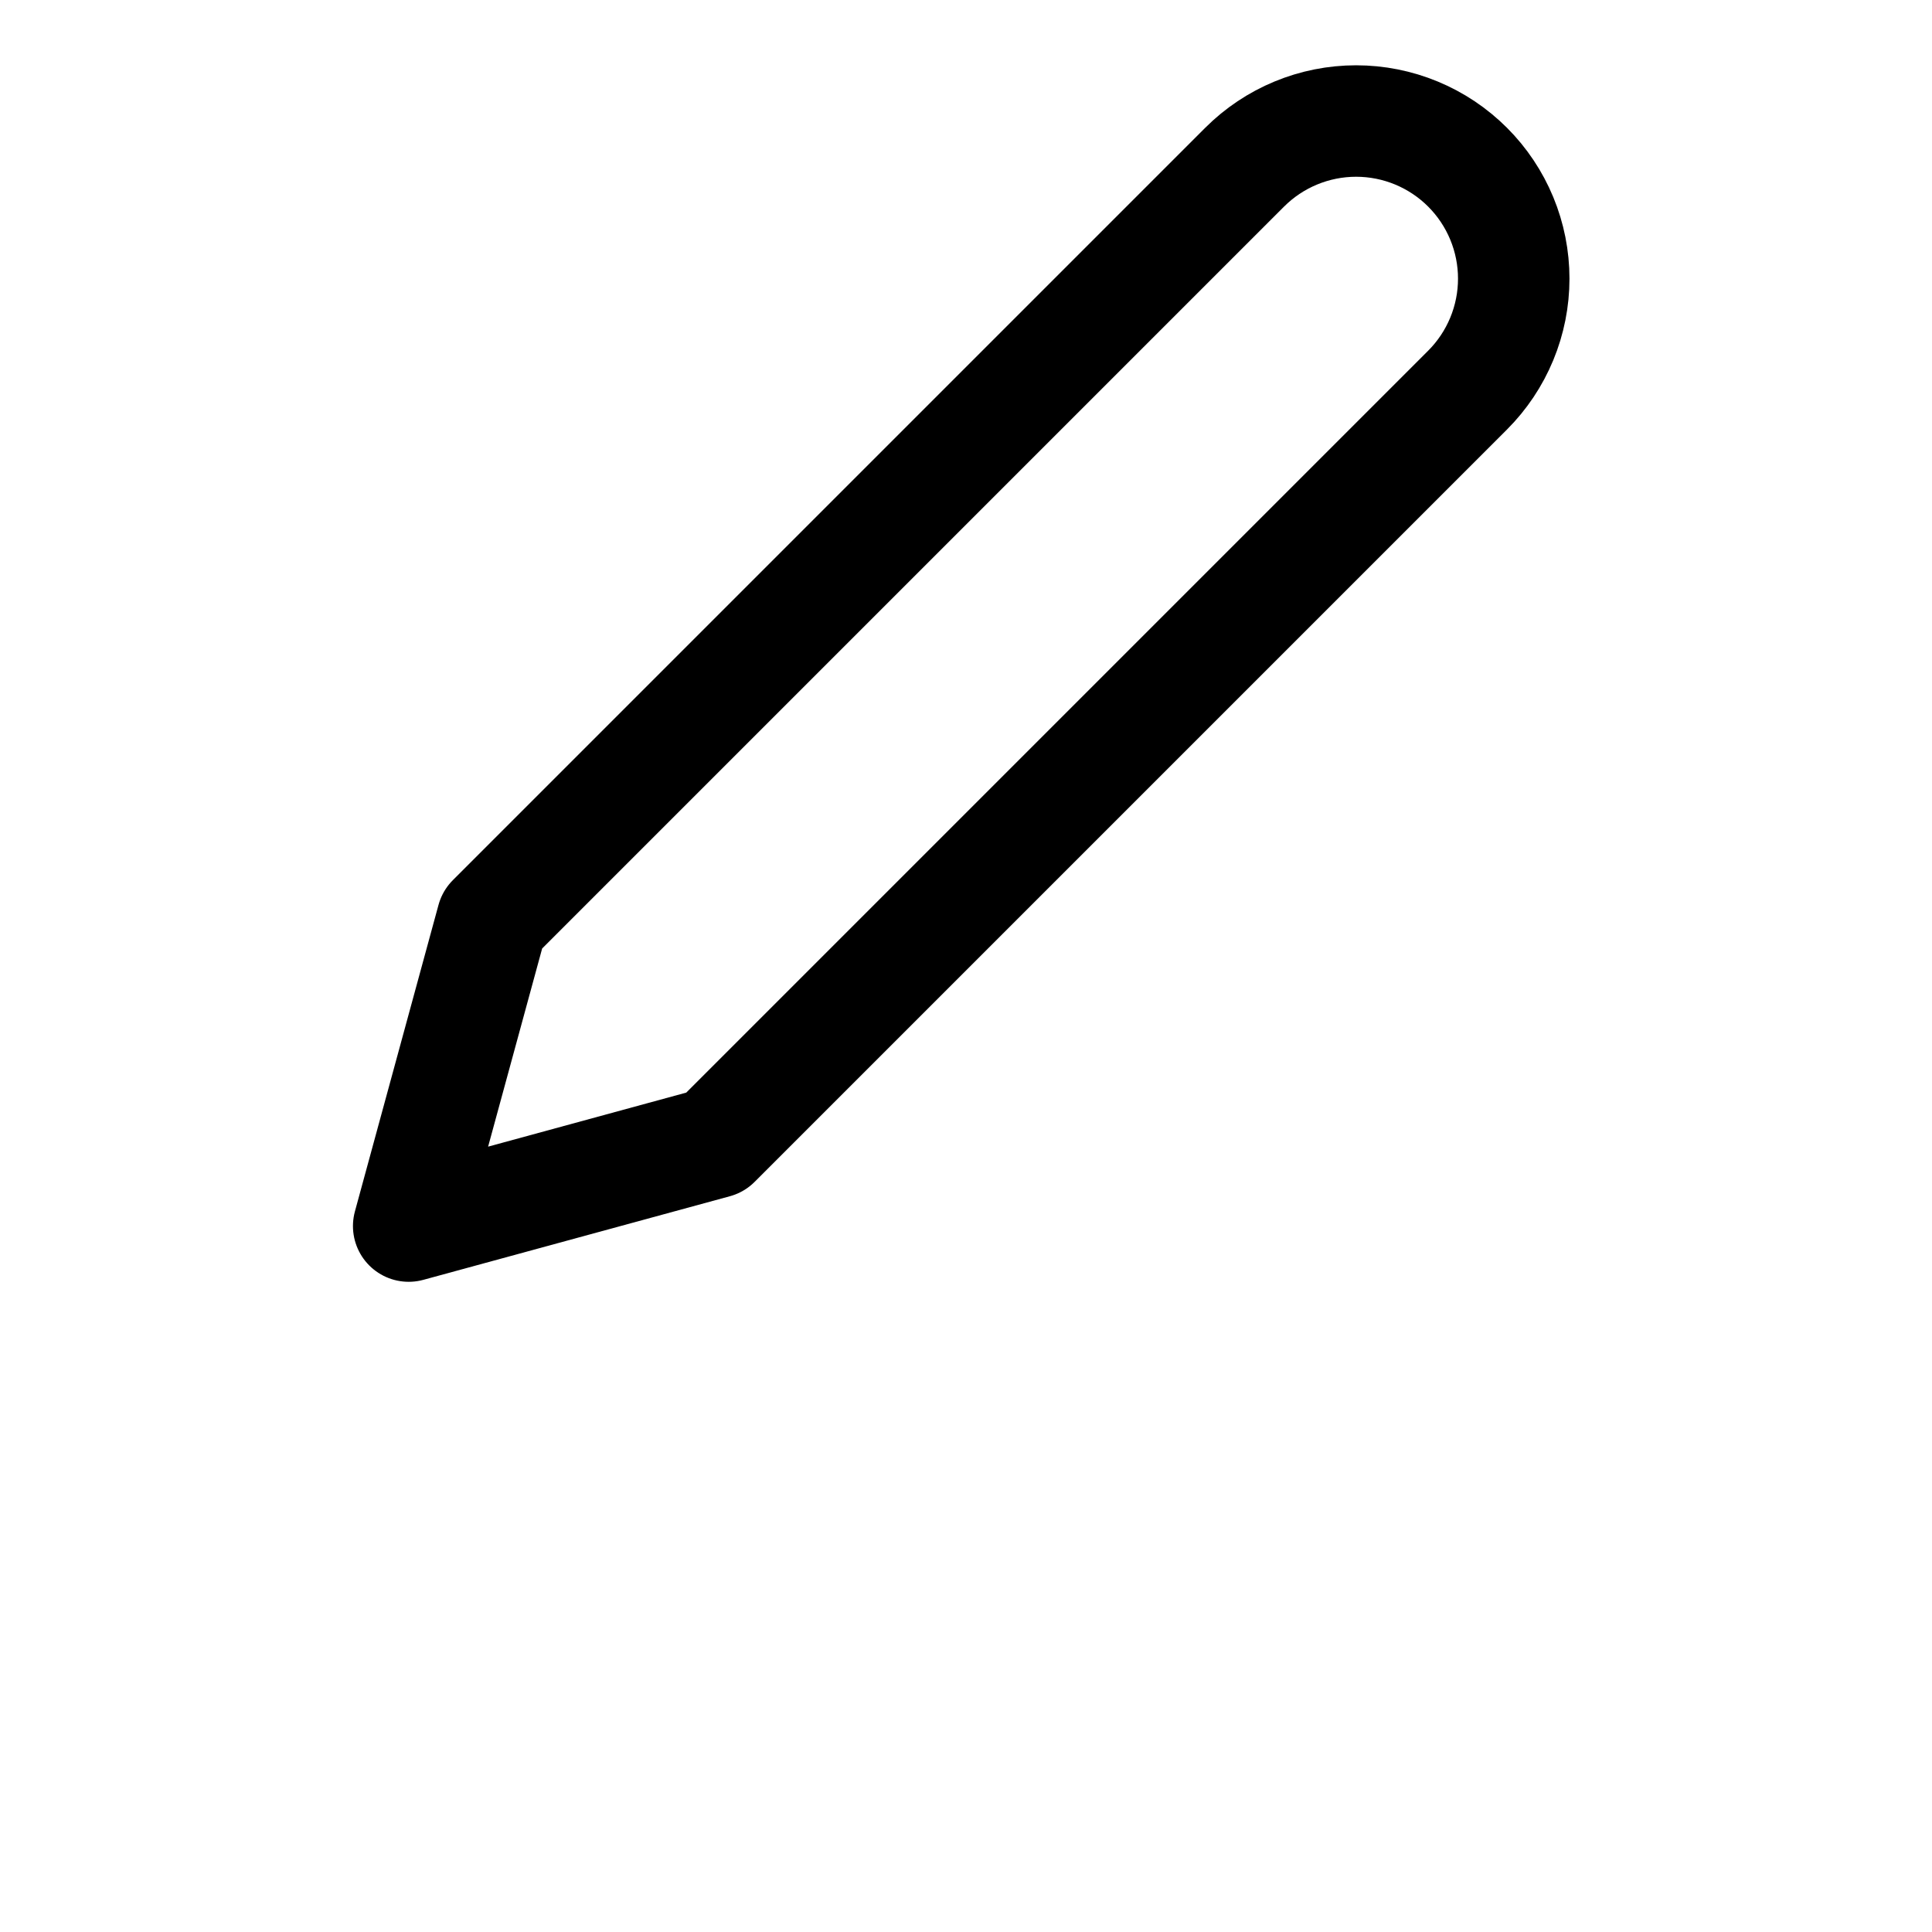 <!-- Generated by IcoMoon.io -->
<svg version="1.1" xmlns="http://www.w3.org/2000/svg" width="1024" height="1024" viewBox="0 0 1024 1024">
<g id="icomoon-ignore">
</g>
<path fill="none" stroke-linejoin="round" stroke-linecap="round" stroke-miterlimit="4" stroke-width="59.077" stroke="#000" d="M659.692 88.615c7.759-7.758 16.967-13.912 27.104-18.111s21-6.359 31.972-6.359c10.973 0 21.835 2.161 31.972 6.359s19.346 10.353 27.104 18.111c7.759 7.758 13.911 16.968 18.109 27.104s6.361 21.001 6.361 31.972c0 10.971-2.162 21.836-6.361 31.972s-10.35 19.347-18.109 27.105l-398.769 398.769-162.462 44.308 44.308-162.462 398.769-398.769z"></path>
</svg>
